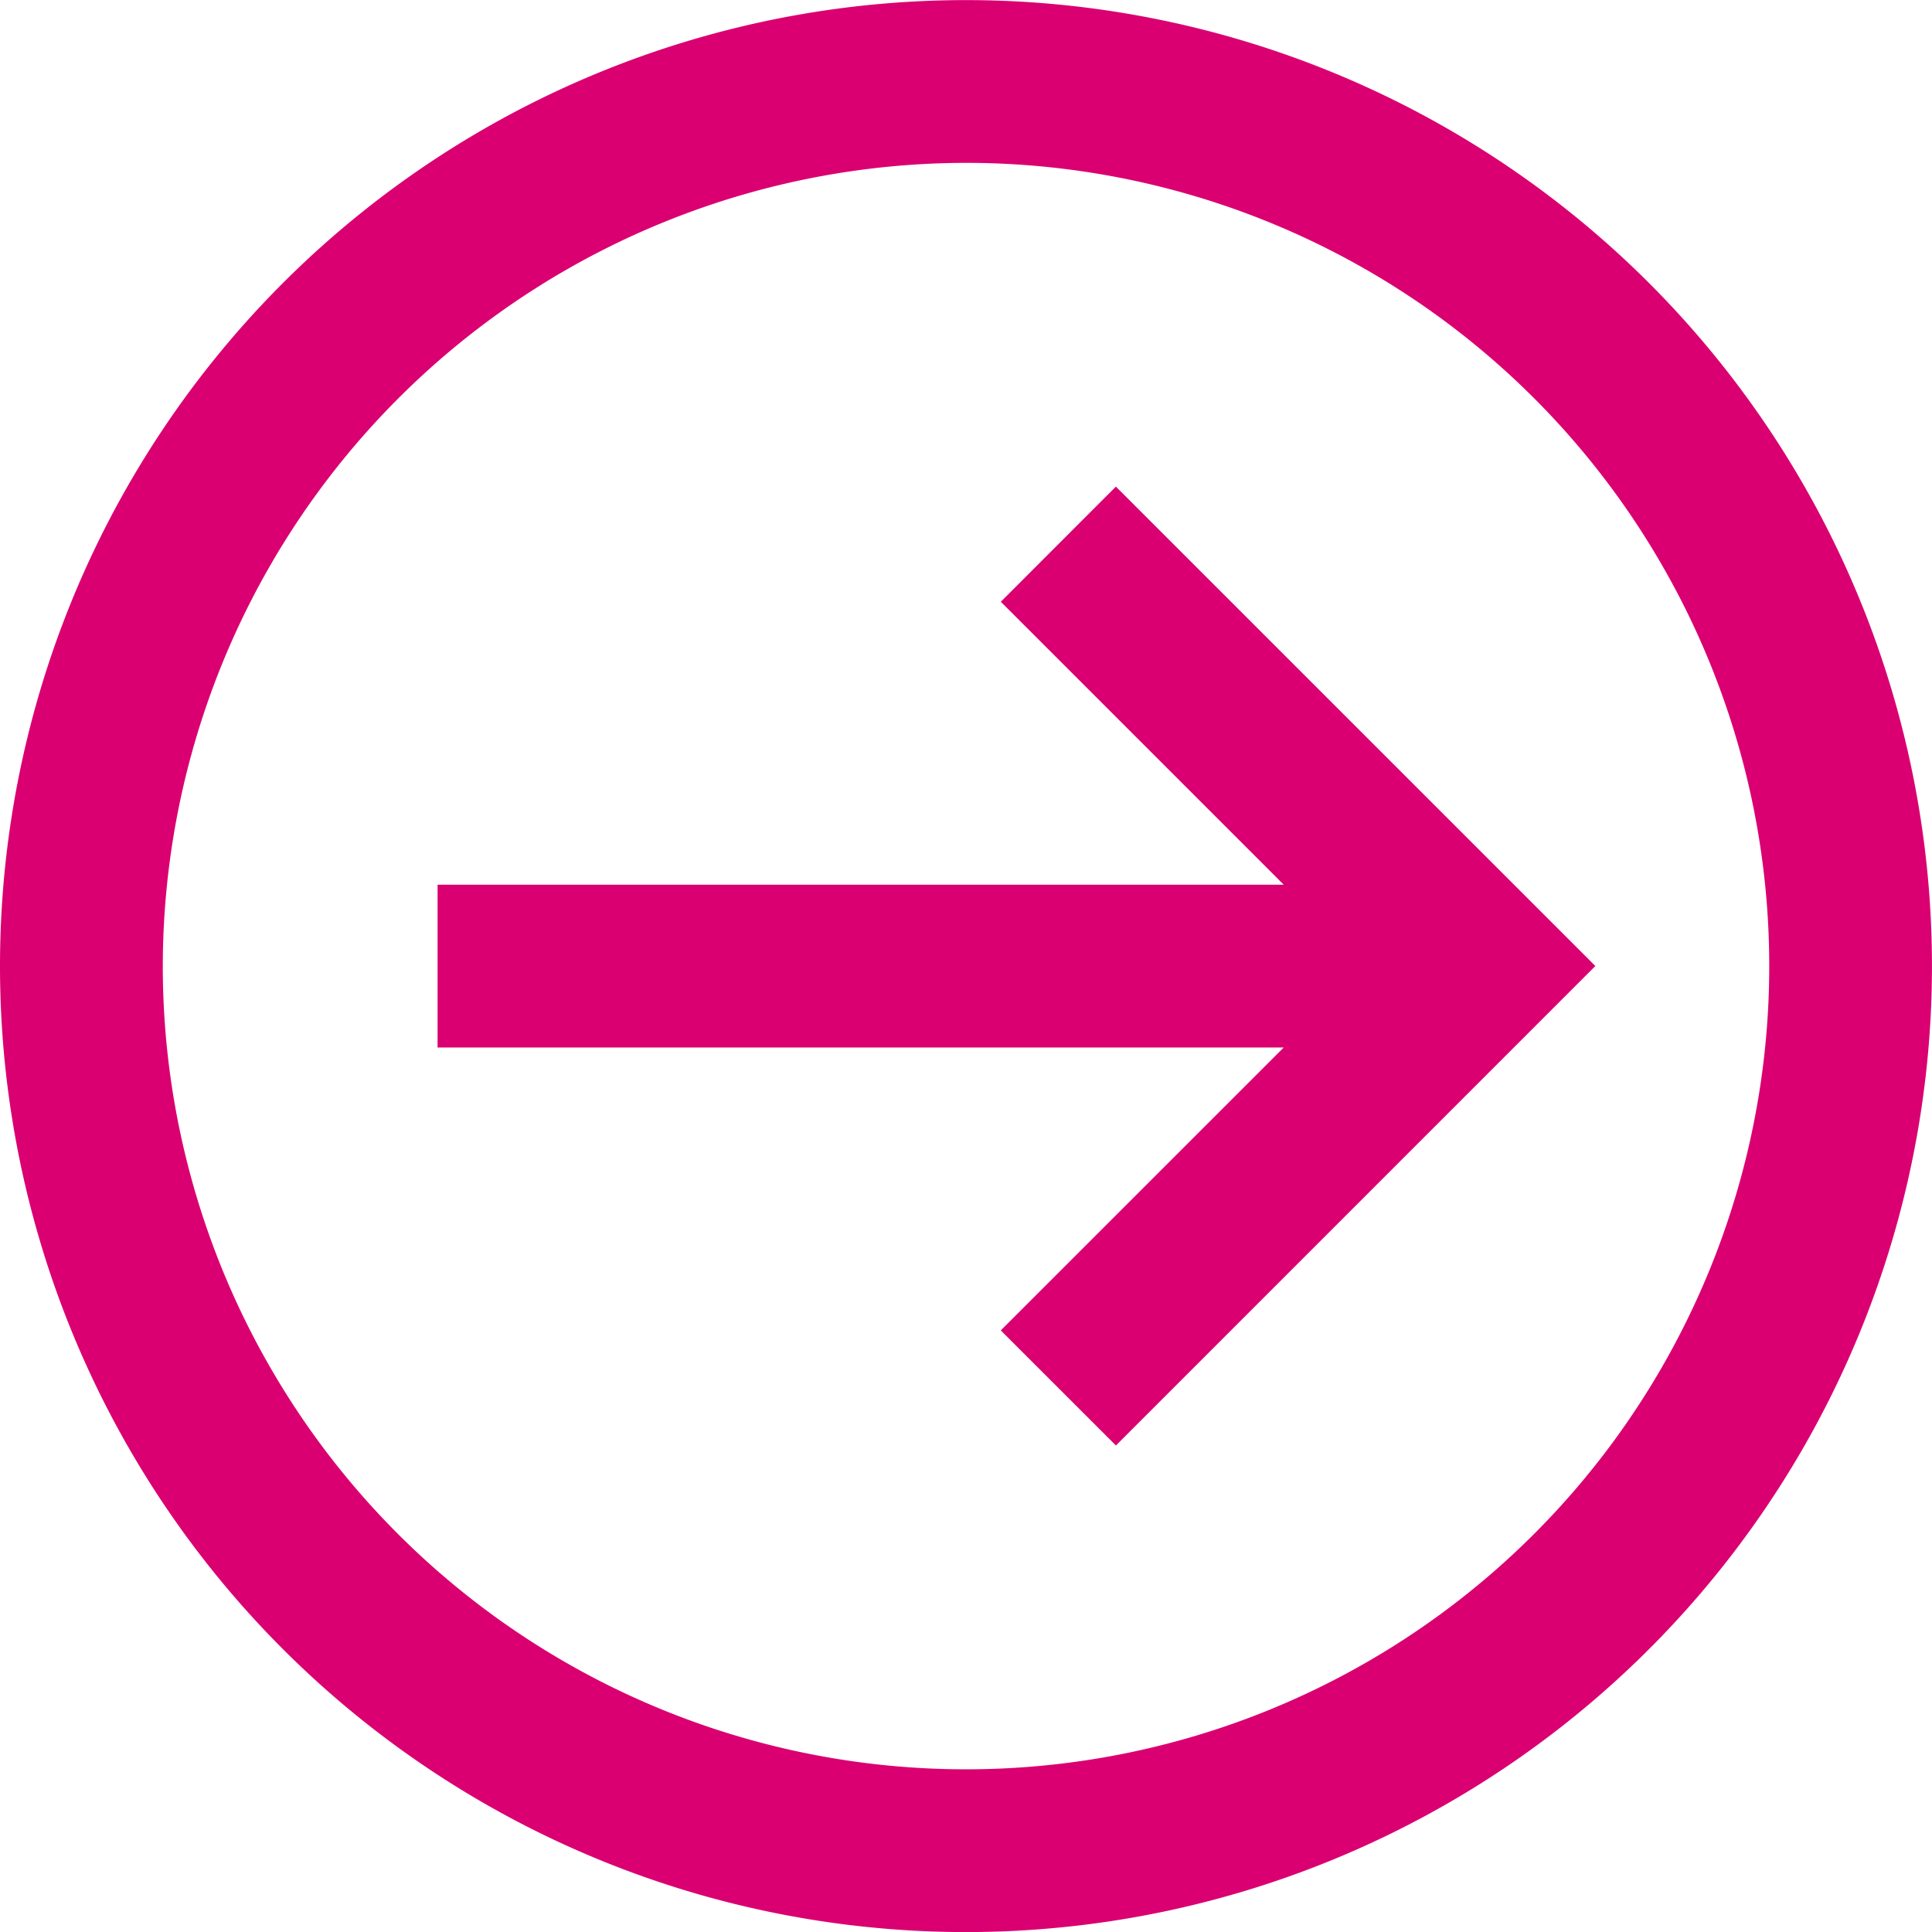 <svg xmlns="http://www.w3.org/2000/svg" width="56.255" height="56.257" viewBox="0 0 56.255 56.257"><path d="M0,28.128A28.127,28.127,0,1,1,28.126,56.257,28.128,28.128,0,0,1,0,28.128Zm4.74,0A23.388,23.388,0,1,0,28.126,4.742,23.414,23.414,0,0,0,4.74,28.128Zm24.4,10.61L37.38,30.5H12.741v-4.74H37.379l-8.238-8.238,3.351-3.353L46.453,28.128,32.493,42.089Z" fill="#da0071"/></svg>